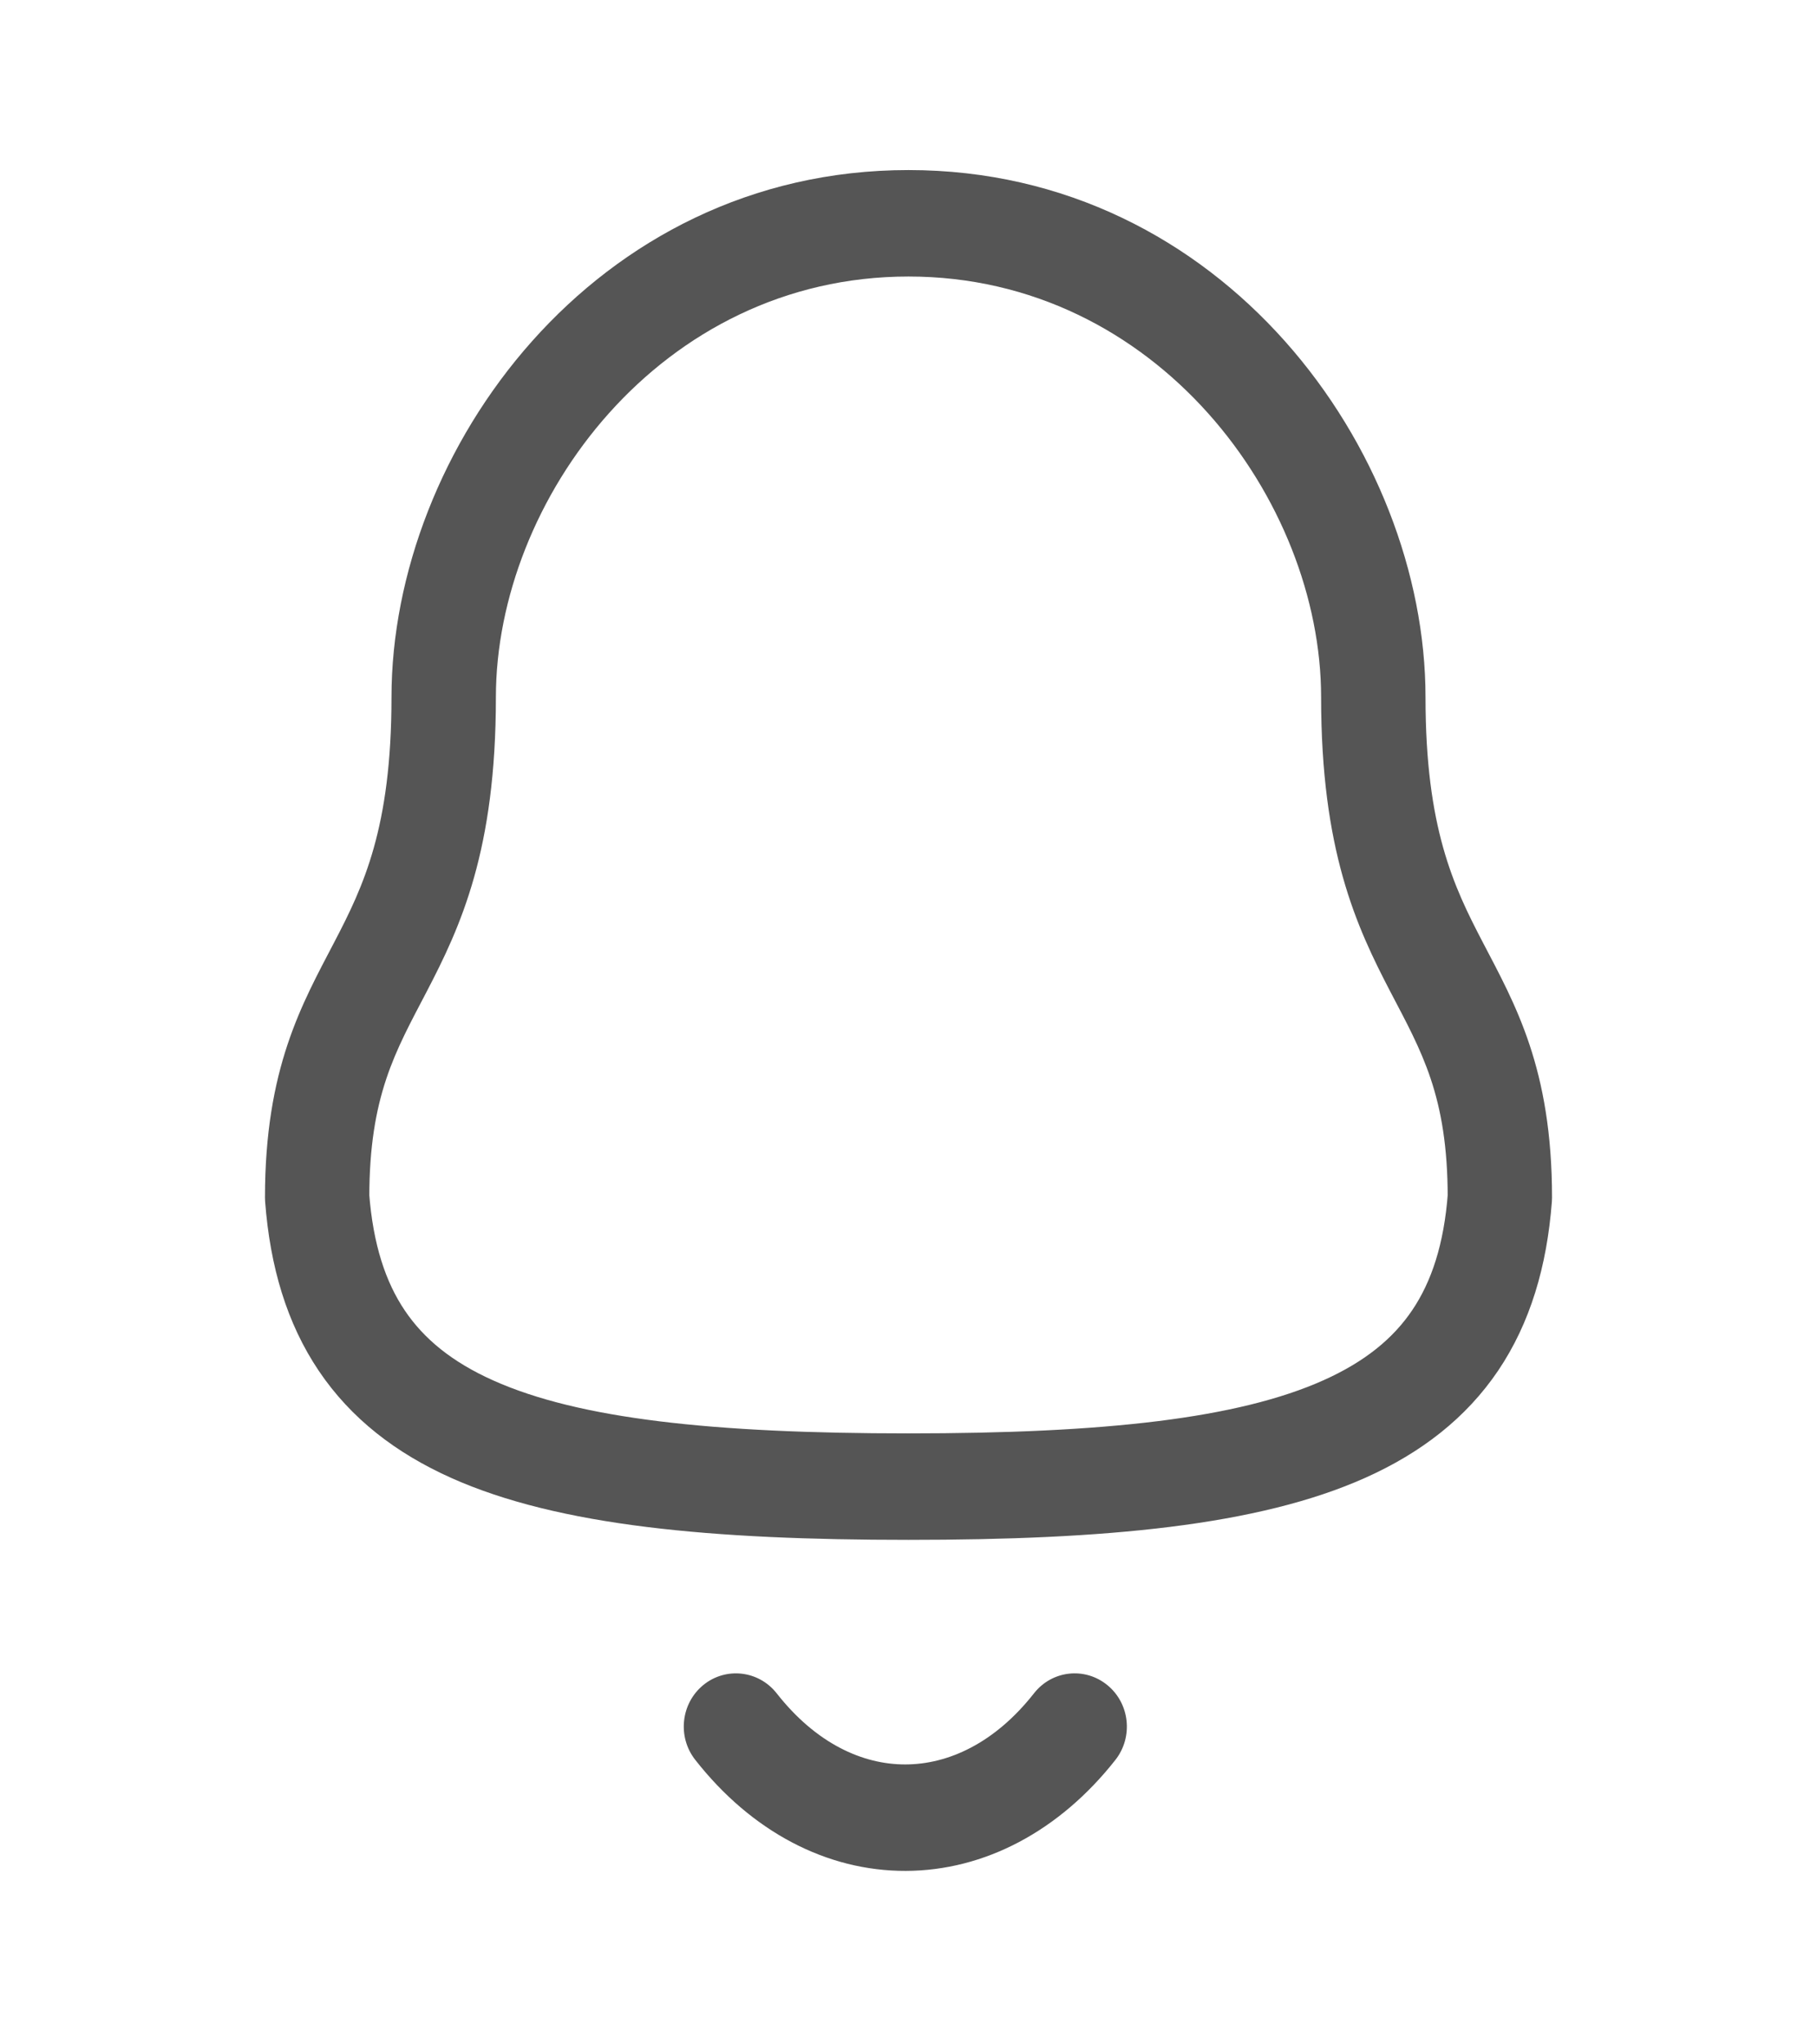 <svg width="24" height="27" viewBox="0 0 24 27" fill="none" xmlns="http://www.w3.org/2000/svg">
<path d="M19.811 15.816L20.498 15.87C20.499 15.852 20.5 15.834 20.5 15.816H19.811ZM4.189 15.816H3.5C3.5 15.834 3.501 15.852 3.502 15.87L4.189 15.816ZM12 20.337C14.59 20.337 16.617 20.153 18.039 19.515C18.77 19.187 19.364 18.73 19.789 18.101C20.212 17.473 20.433 16.725 20.498 15.87L19.124 15.761C19.073 16.435 18.907 16.928 18.654 17.303C18.402 17.677 18.03 17.983 17.484 18.228C16.354 18.735 14.592 18.931 12 18.931V20.337ZM20.5 15.816C20.5 14.106 20.011 13.262 19.584 12.442C19.202 11.71 18.829 10.936 18.829 9.209H17.45C17.45 11.23 17.913 12.232 18.367 13.102C18.775 13.885 19.122 14.47 19.122 15.816H20.5ZM18.829 9.209C18.829 5.956 16.157 2.246 12 2.246V3.652C15.277 3.652 17.45 6.606 17.45 9.209H18.829ZM12 2.246C7.843 2.246 5.171 5.956 5.171 9.209H6.55C6.55 6.606 8.723 3.652 12 3.652V2.246ZM5.171 9.209C5.171 10.936 4.798 11.71 4.416 12.442C3.989 13.262 3.5 14.106 3.5 15.816H4.878C4.878 14.47 5.225 13.885 5.633 13.102C6.087 12.232 6.55 11.23 6.55 9.209H5.171ZM3.502 15.87C3.567 16.728 3.788 17.477 4.211 18.105C4.636 18.736 5.231 19.193 5.962 19.52C7.384 20.156 9.412 20.337 12 20.337V18.931C9.407 18.931 7.646 18.738 6.516 18.232C5.97 17.988 5.599 17.682 5.347 17.308C5.094 16.933 4.928 16.438 4.876 15.761L3.502 15.87Z" fill="#555555"/>
<path d="M14.733 23.243C14.971 22.94 14.923 22.497 14.626 22.255C14.329 22.012 13.896 22.06 13.658 22.363L14.733 23.243ZM10.259 22.364C10.021 22.061 9.587 22.012 9.29 22.254C8.993 22.497 8.945 22.939 9.183 23.242L10.259 22.364ZM13.658 22.363C13.142 23.02 12.527 23.302 11.96 23.303C11.396 23.305 10.78 23.028 10.259 22.364L9.183 23.242C9.927 24.192 10.922 24.712 11.964 24.709C13.006 24.706 13.995 24.181 14.733 23.243L13.658 22.363Z" fill="#555555"/>
</svg>
